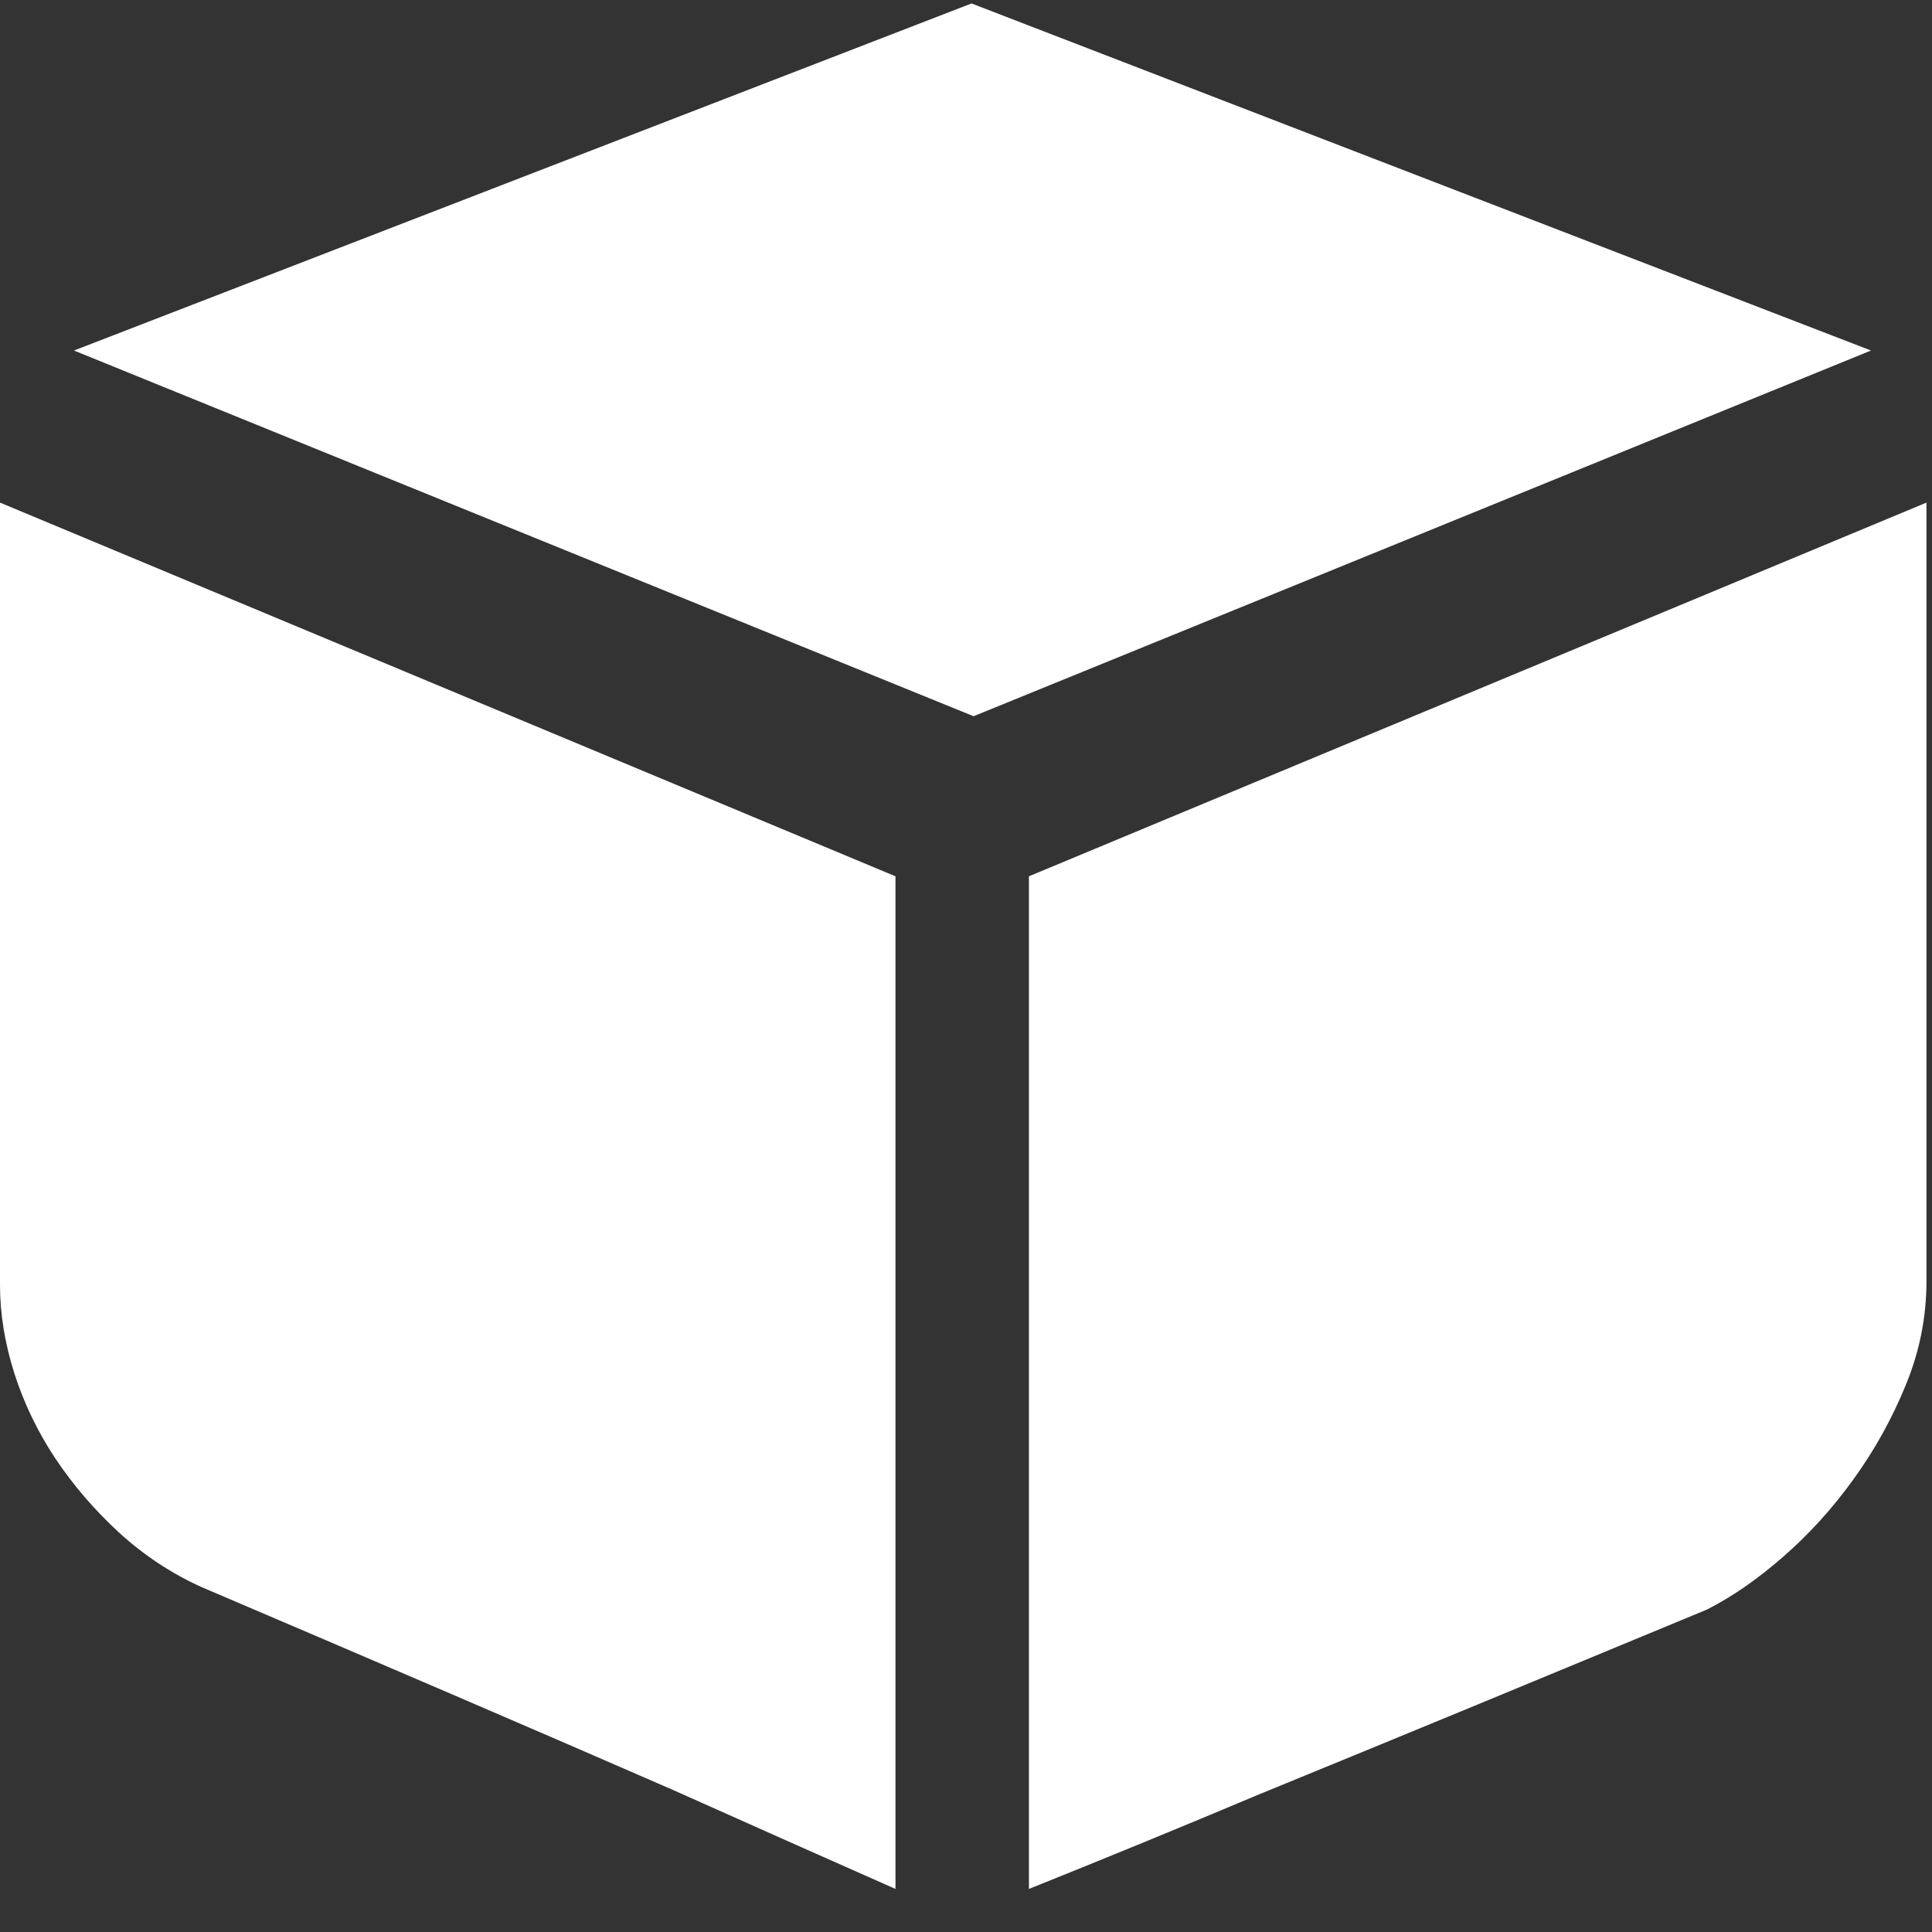 <?xml version="1.0" encoding="UTF-8"?>
<svg width="14px" height="14px" viewBox="0 0 14 14" version="1.1" xmlns="http://www.w3.org/2000/svg" xmlns:xlink="http://www.w3.org/1999/xlink">
    <rect x="0" y="0" width="14" height="14" fill="#333333" stroke="none"/>
    <!-- Generator: Sketch 44.1 (41455) - http://www.bohemiancoding.com/sketch -->
    <title>模块</title>
    <desc>Created with Sketch.</desc>
    <defs></defs>
    <g id="P-编程" stroke="none" stroke-width="1" fill="none" fill-rule="evenodd">
        <g id="Toolbox01-Copy-4" transform="translate(-955, -23)" fill="#FFFFFF">
            <g id="Group-3" transform="translate(915, 14)">
                <path d="M53.558,11.54 L47.055,14.19 L40.536,11.54 L47.04,9.025 L53.558,11.54 M40,12.642 L46.489,15.35 L46.489,22.688 C45.973,22.46 45.437,22.221 44.882,21.973 C44.406,21.765 43.867,21.532 43.267,21.274 C42.667,21.016 42.064,20.758 41.459,20.5 C41.24,20.401 41.042,20.269 40.863,20.106 C40.685,19.942 40.531,19.763 40.402,19.57 C40.273,19.376 40.174,19.17 40.104,18.952 C40.035,18.734 40,18.521 40,18.312 L40,12.642 L40,12.642 M53.96,12.642 L53.96,18.282 C53.96,18.54 53.911,18.791 53.811,19.034 C53.712,19.277 53.586,19.505 53.432,19.718 C53.278,19.932 53.107,20.12 52.918,20.284 C52.73,20.448 52.546,20.574 52.368,20.664 C51.842,20.882 51.291,21.11 50.716,21.348 C50.14,21.586 49.609,21.804 49.123,22.003 C48.558,22.241 48.002,22.469 47.456,22.688 L47.456,15.35 L53.96,12.642" id="模块"></path>
            </g>
        </g>
    </g>
</svg>